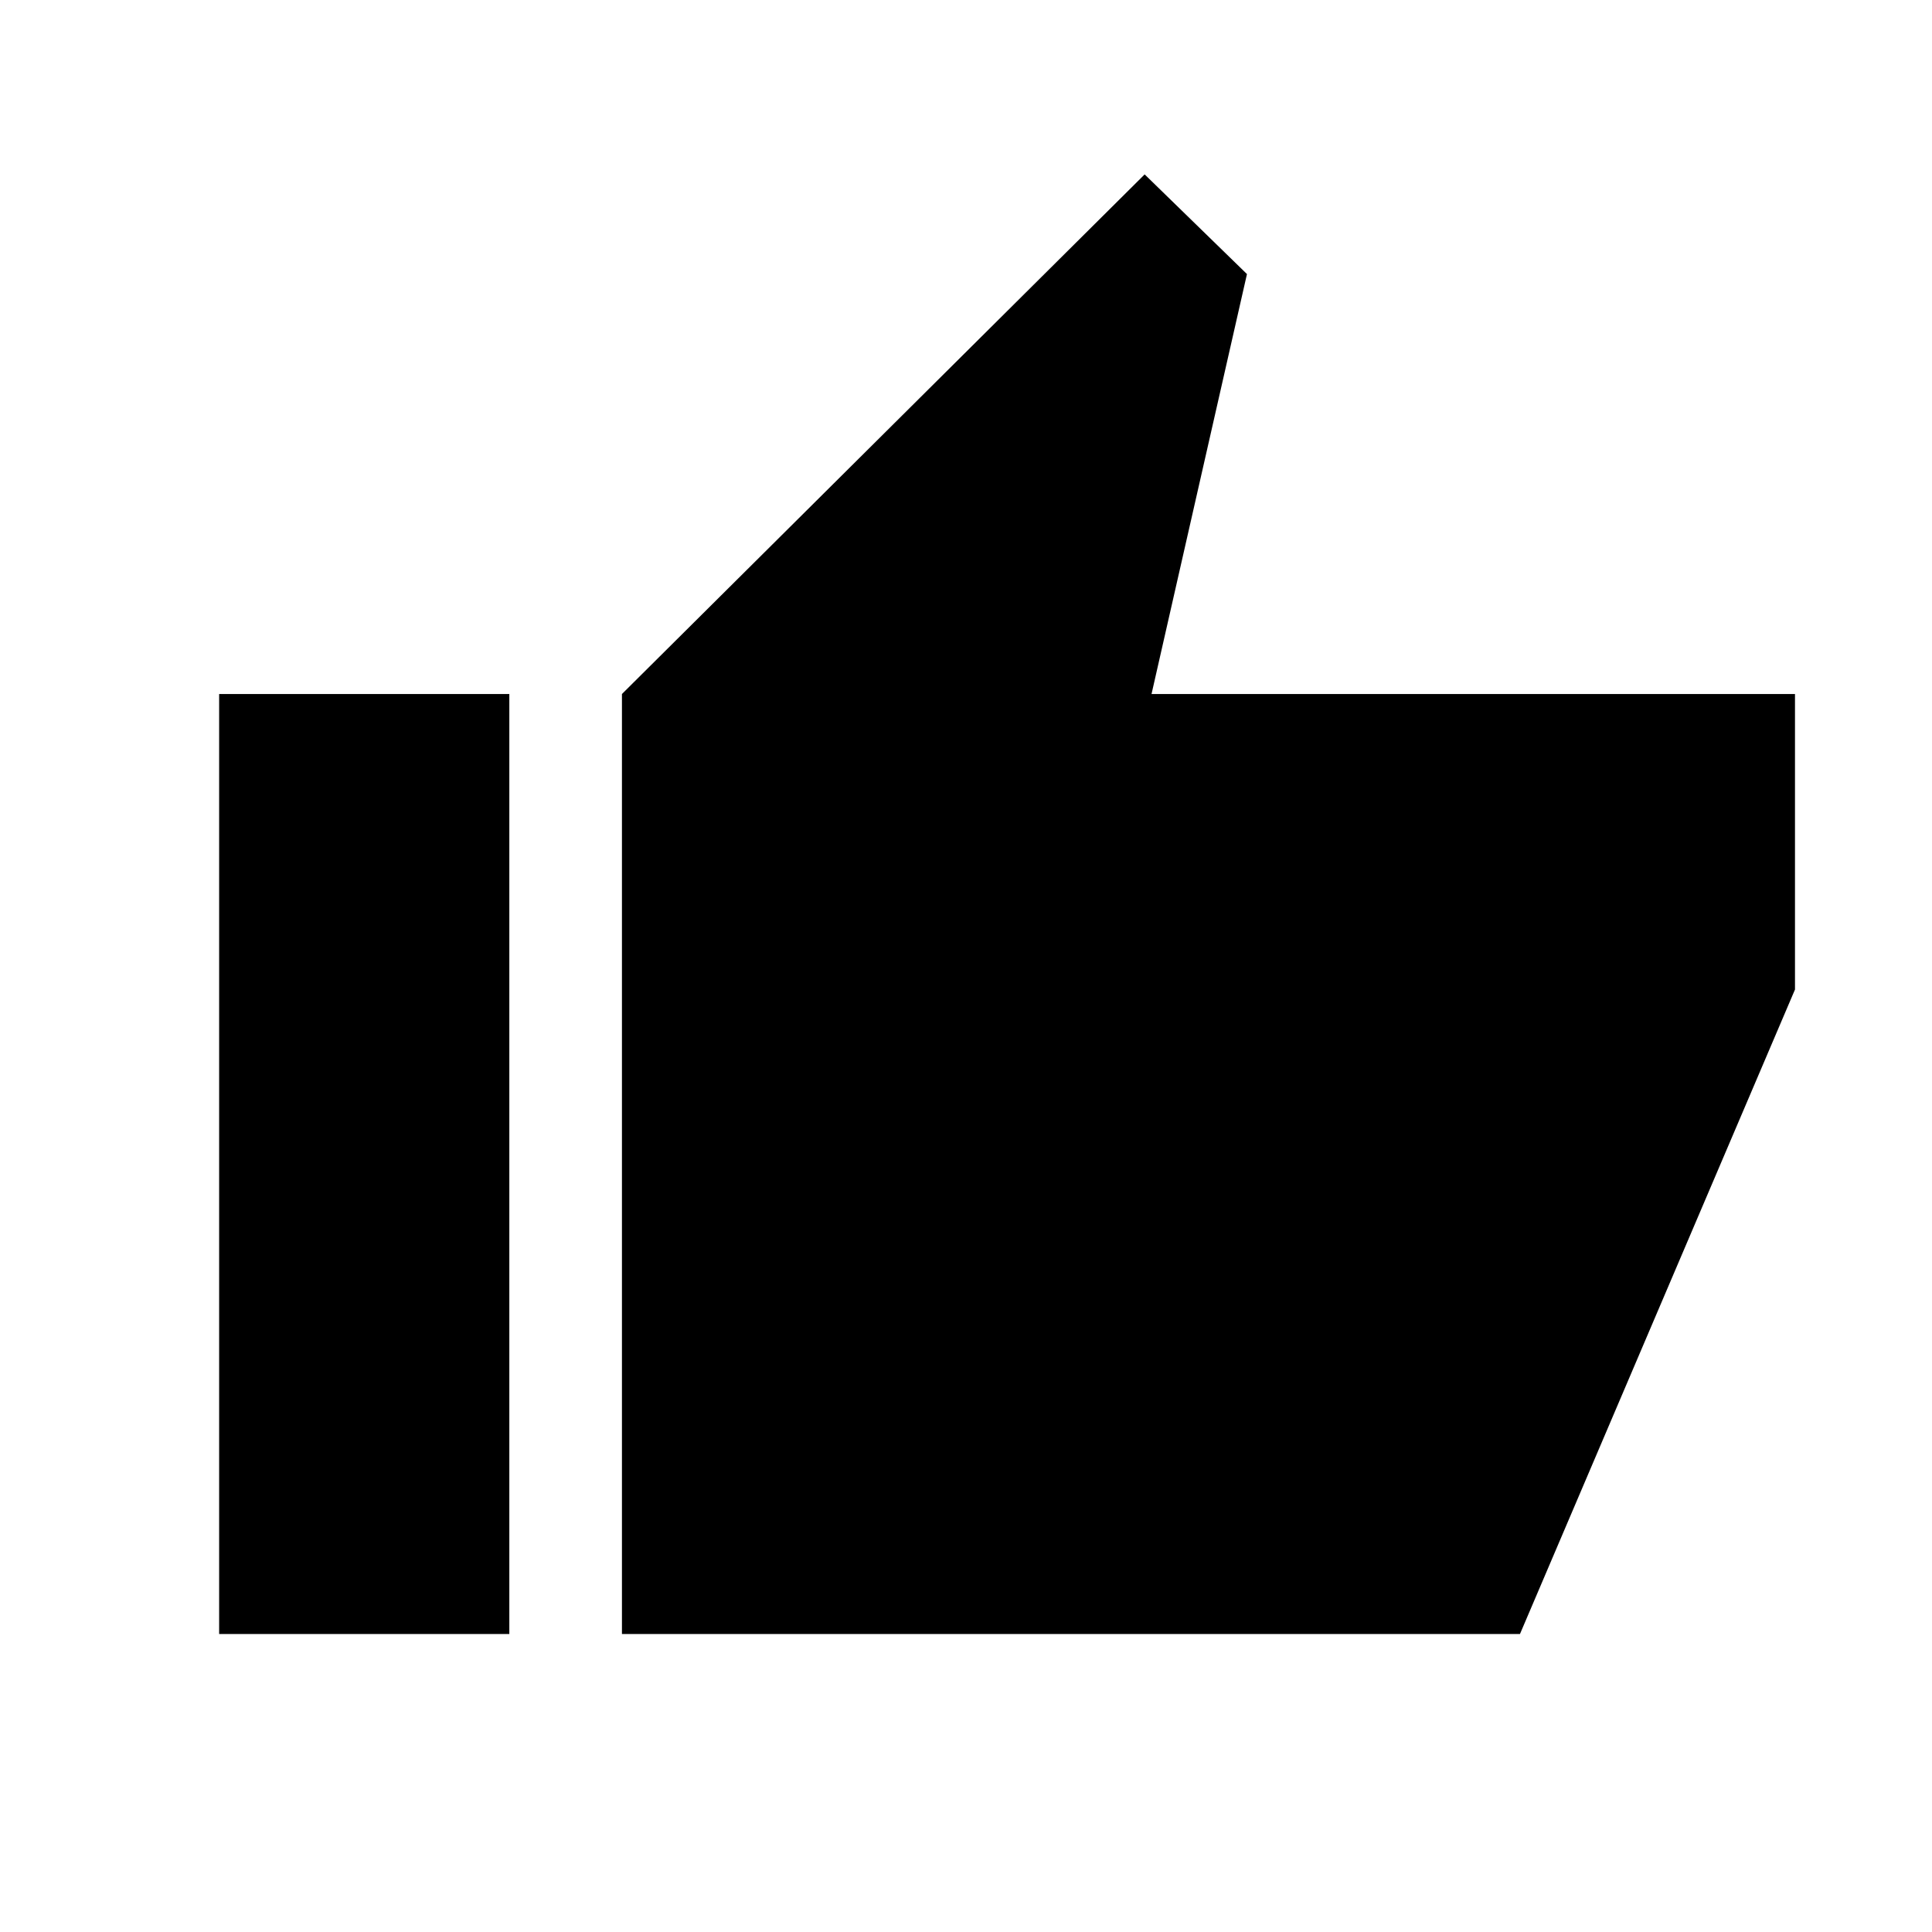 <svg xmlns="http://www.w3.org/2000/svg" height="24" viewBox="0 -960 960 960" width="24"><path d="M309.04-148.08v-467.07l259.73-258.19 50.84 49.53-47.42 208.66h319.73v146.84L755.27-148.08H309.04Zm-200.15 0v-467.07h144.19v467.07H108.89Z"/></svg>